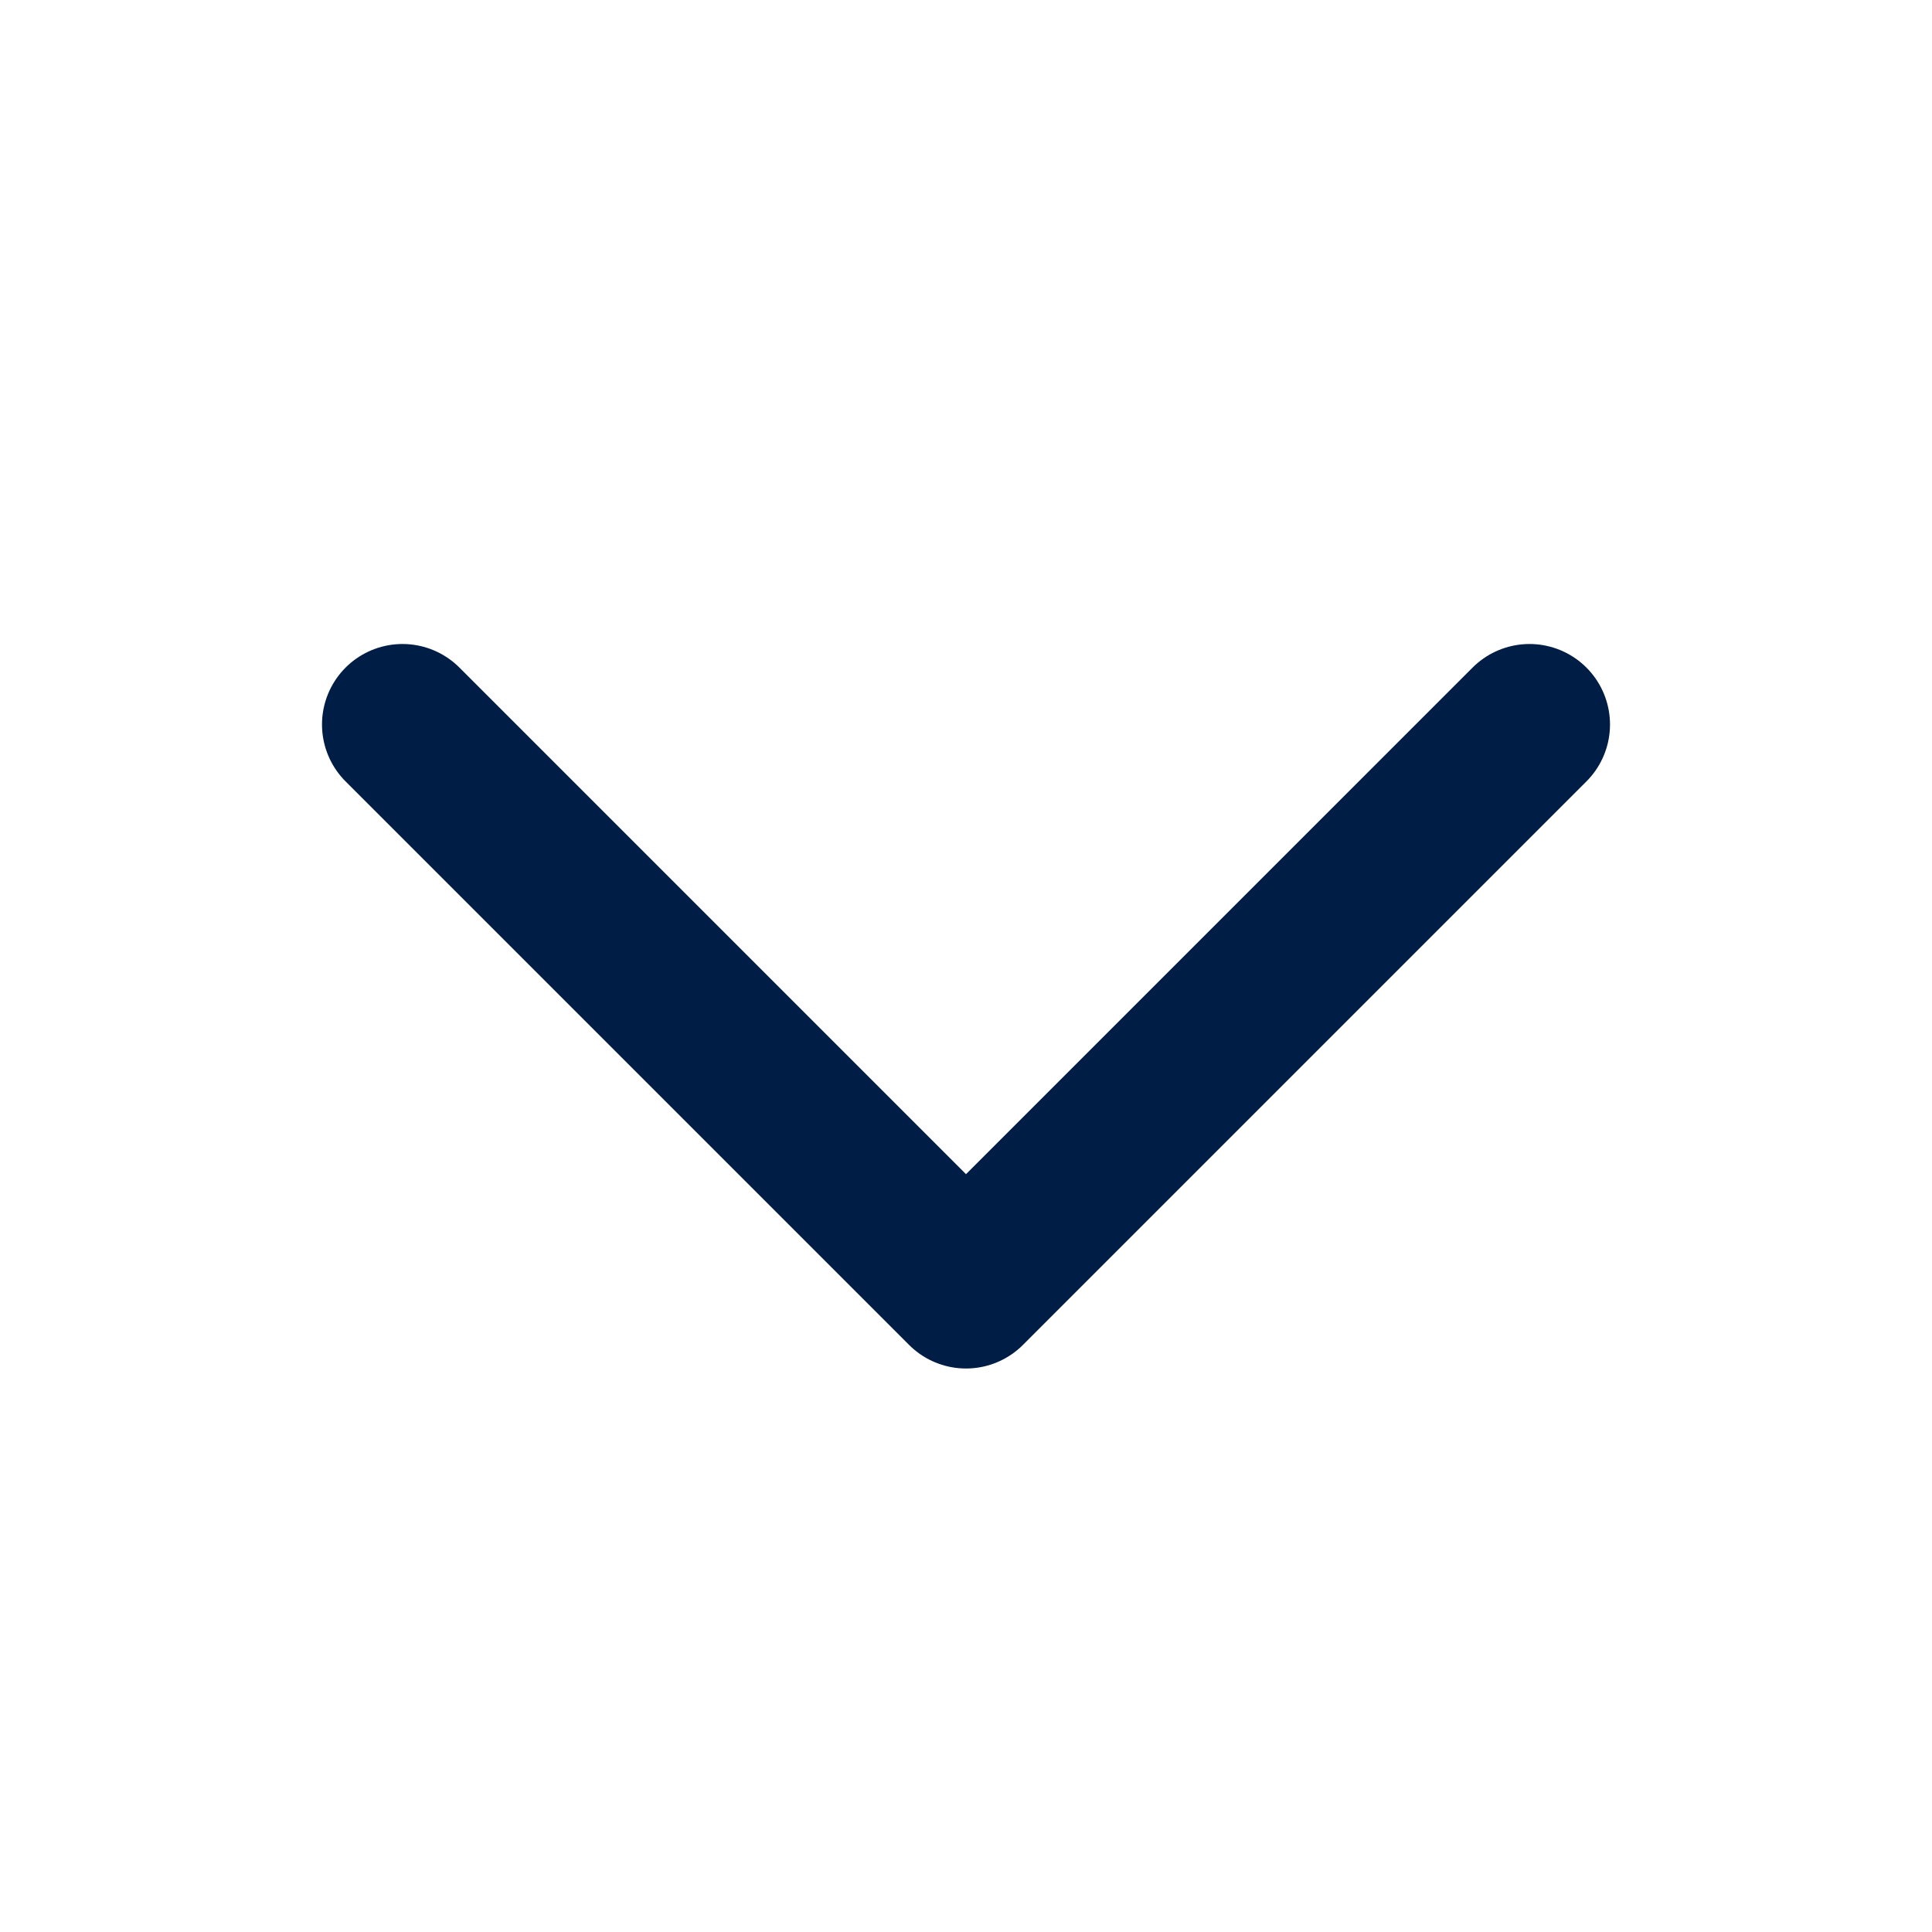 <svg xmlns="http://www.w3.org/2000/svg" class="h-6 w-6" fill="none" viewBox="0 0 24 24" stroke="#001E45">
  <path stroke-linecap="round"  stroke-linejoin="round" stroke-width="2" d="M19 9l-7 7-7-7" />
</svg>
